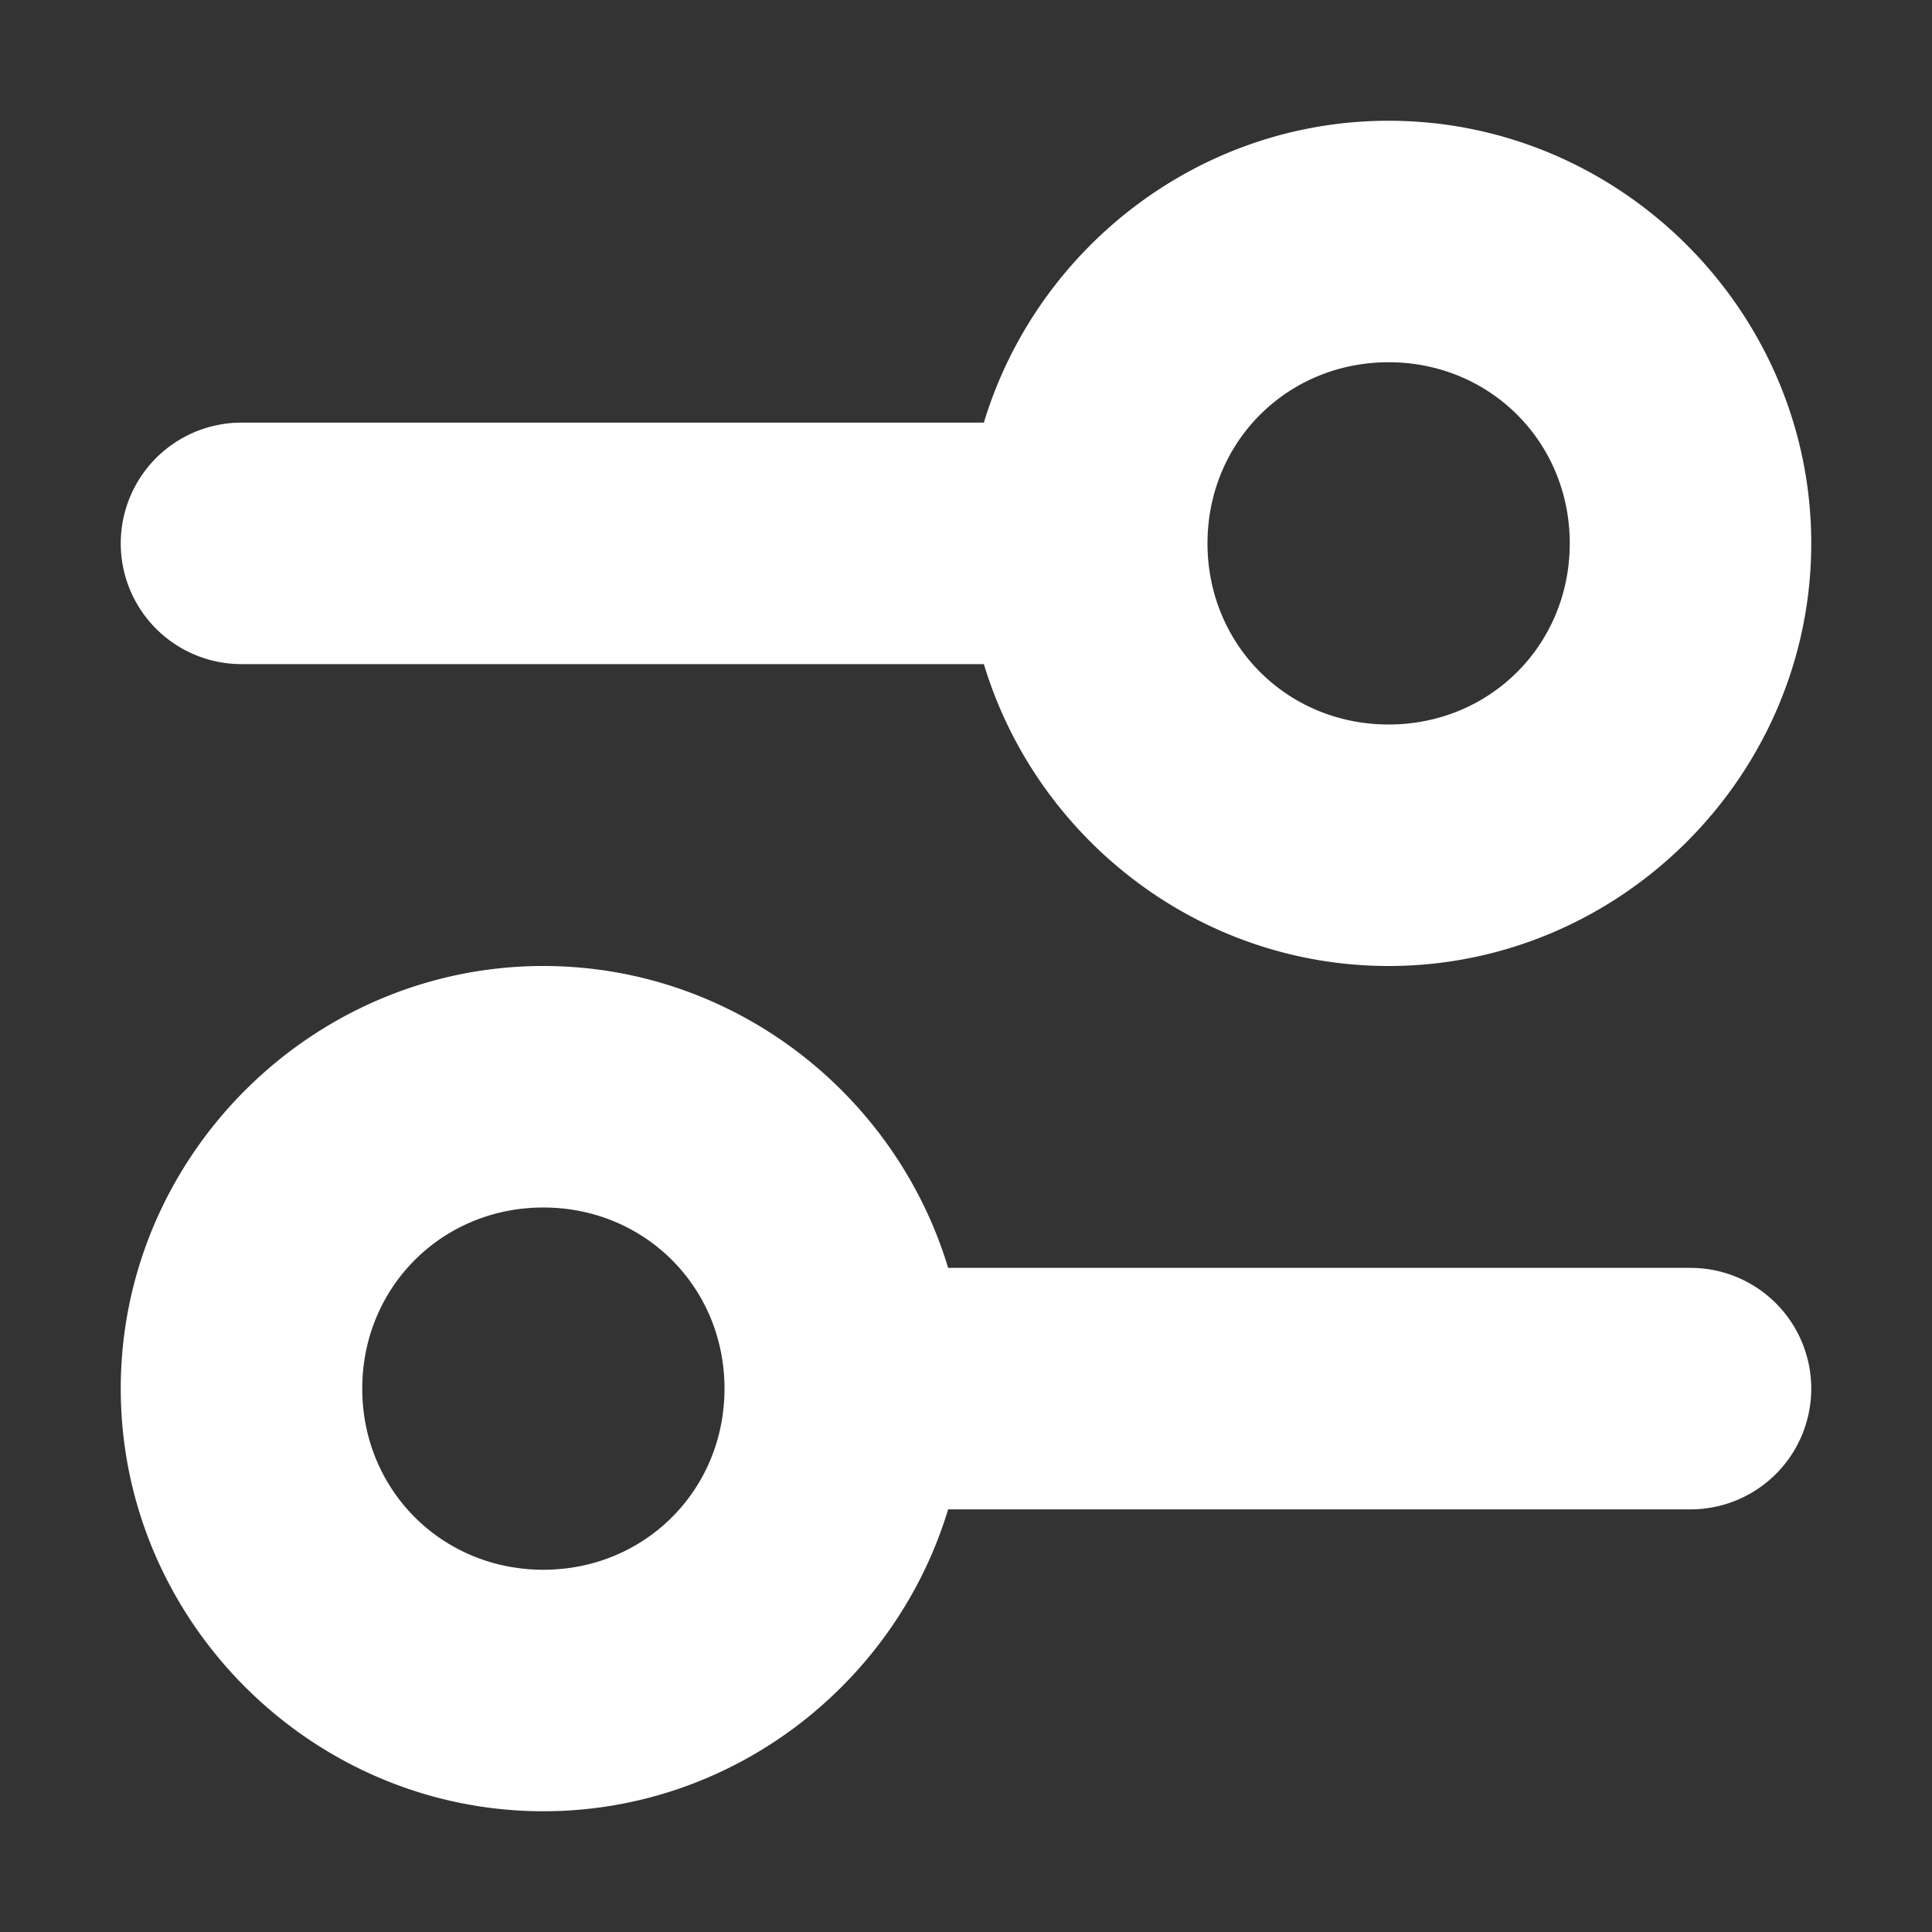 <svg xmlns="http://www.w3.org/2000/svg" width="16" height="16" viewBox="0 0 16 16" fill="#ffffff">
	<rect x="0" y="0" width="16" height="16" fill="#333333" stroke="none"/>
	<path
		d="m4.5 8c-1.921 0-3.5 1.579-3.5 3.5s1.579 3.5 3.5 3.5c1.574 0 2.917-1.06 3.352-2.5h6.148a1 1 0 0 0 1-1 1 1 0 0 0-1-1h-6.148c-0.434-1.44-1.777-2.5-3.352-2.5zm0 2c0.84 0 1.5 0.66 1.5 1.5s-0.66 1.5-1.5 1.5-1.5-0.66-1.5-1.5 0.66-1.5 1.5-1.5z"
	/>
	<path
		d="m11.5 1c-1.574 0-2.917 1.06-3.352 2.5h-6.148a1 1 0 0 0-1 1 1 1 0 0 0 1 1h6.148c0.434 1.44 1.777 2.5 3.352 2.5 1.921 0 3.5-1.579 3.5-3.5s-1.579-3.5-3.5-3.5zm0 2c0.84 0 1.5 0.66 1.5 1.5s-0.66 1.5-1.5 1.5-1.5-0.66-1.5-1.5 0.66-1.5 1.5-1.5z"
	/>
</svg>
